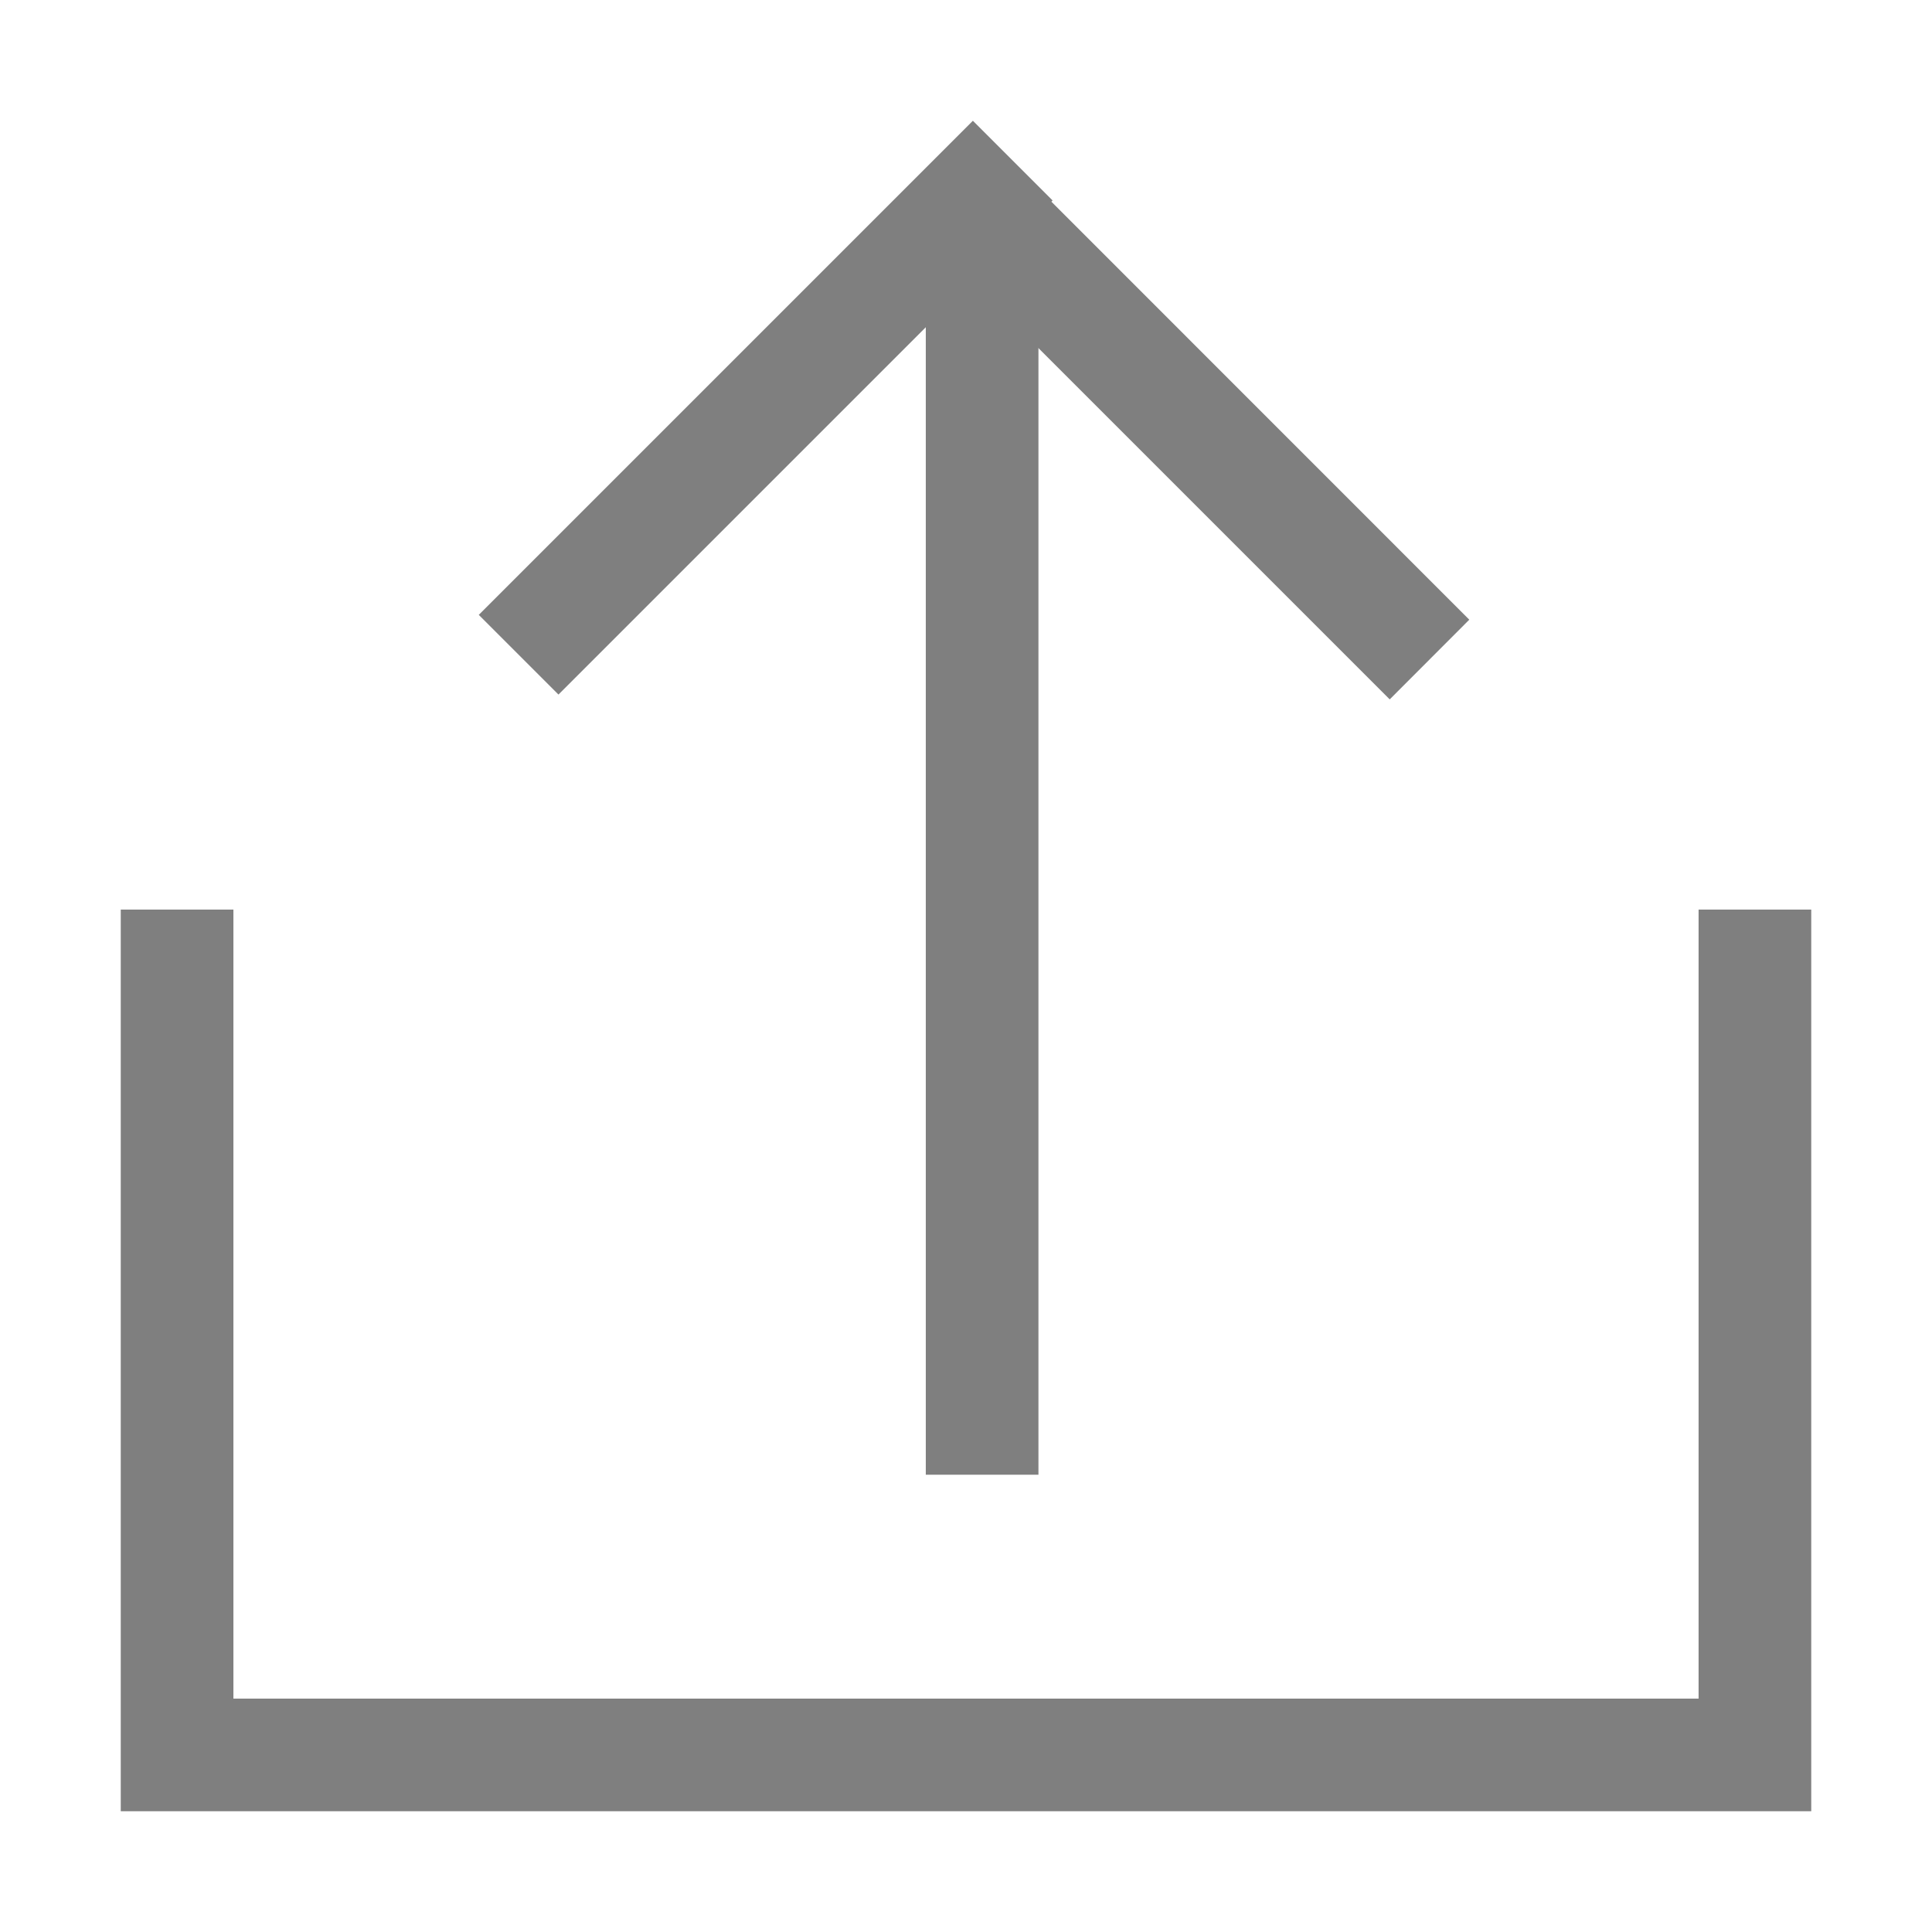 <?xml version="1.0" encoding="UTF-8"?>
<svg width="16px" height="16px" viewBox="0 0 16 16" version="1.1" xmlns="http://www.w3.org/2000/svg" xmlns:xlink="http://www.w3.org/1999/xlink">
    <title>export</title>
    <g id="页面-1" stroke="none" stroke-width="1" fill="none" fill-rule="evenodd">
        <g id="export">
            <rect id="矩形" fill="#FFE4E4" opacity="0" x="0" y="0" width="16" height="16"></rect>
            <g id="导入备份-5" transform="translate(1, 1)" fill="#7F7F7F" fill-rule="nonzero">
                <path d="M13.067,13.067 L13.067,6.533 L14,6.533 L14,14 L0,14 L0,6.533 L0.933,6.533 L0.933,13.067 L13.067,13.067 Z M14,13.067 L13.067,14 L13.067,13.067 L14,13.067 Z M0.933,14 L0,13.067 L0.933,13.067 L0.933,14 Z M13.067,6.533 L14,6.533 L14,14 L0,14 L0,6.533 L0.933,6.533 L0.933,13.067 L13.067,13.067 L13.067,6.533 Z M0.933,14 L0,13.067 L0.933,13.067 L0.933,14 Z M14,13.067 L13.067,14 L13.067,13.067 L14,13.067 Z" id="形状"></path>
                <polygon id="路径" transform="translate(7.134, 6.079) rotate(-180) translate(-7.134, -6.079) " points="6.668 0.945 7.601 0.945 7.601 11.212 6.668 11.212"></polygon>
                <polygon id="路径" transform="translate(5.341, 2.376) rotate(-180) translate(-5.341, -2.376) " points="2.965 4.092 7.057 0 7.717 0.66 3.625 4.752"></polygon>
                <polygon id="路径" transform="translate(8.793, 2.416) rotate(-180) translate(-8.793, -2.416) " points="7.077 0.04 11.169 4.132 10.509 4.792 6.418 0.7"></polygon>
            </g>
        </g>
    </g>
</svg>